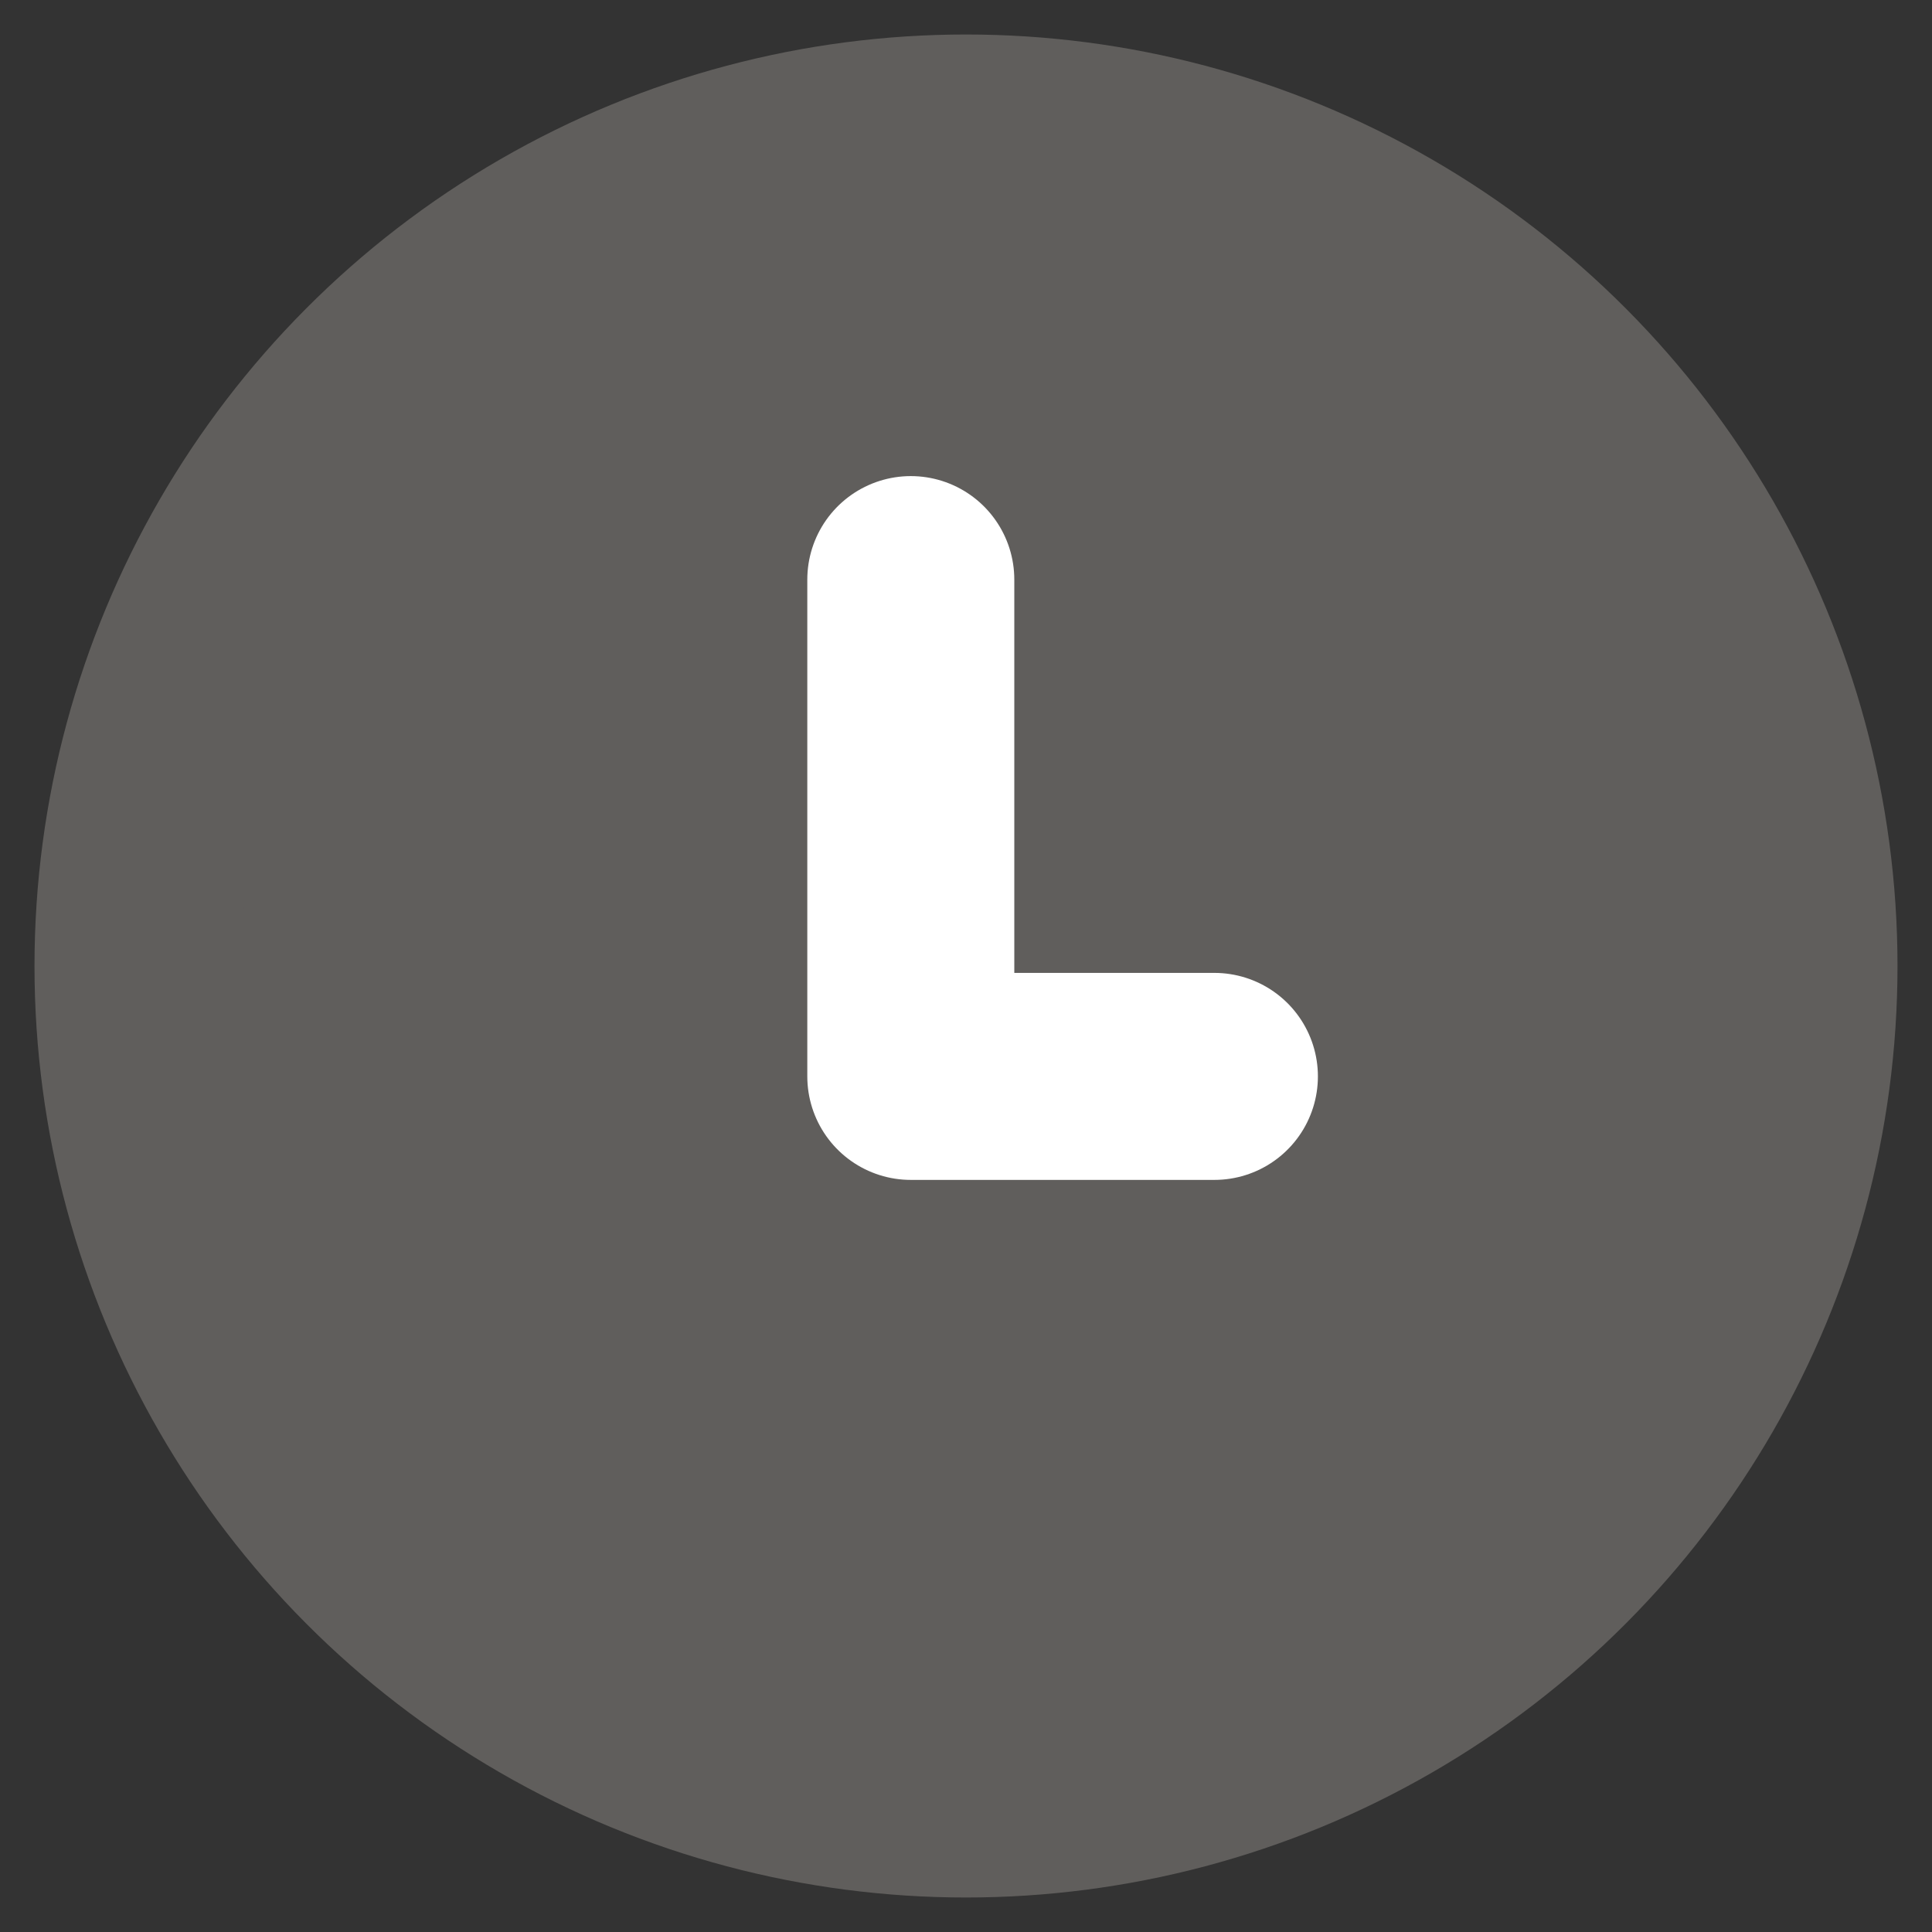 <svg width="14" height="14" viewBox="0 0 14 14" fill="none" xmlns="http://www.w3.org/2000/svg">
<rect x="0" y="0" width="14" height="14" fill="#333333" stroke="none"/>
<circle cx="7" cy="7" r="6" fill="#605E5C" stroke="#605E5C" stroke-width="1.5" stroke-linecap="round" stroke-linejoin="round"/>
<path d="M6.6 4.2V7.8H8.8" stroke="white" stroke-width="1.5" stroke-linecap="round" stroke-linejoin="round"/>
</svg>
